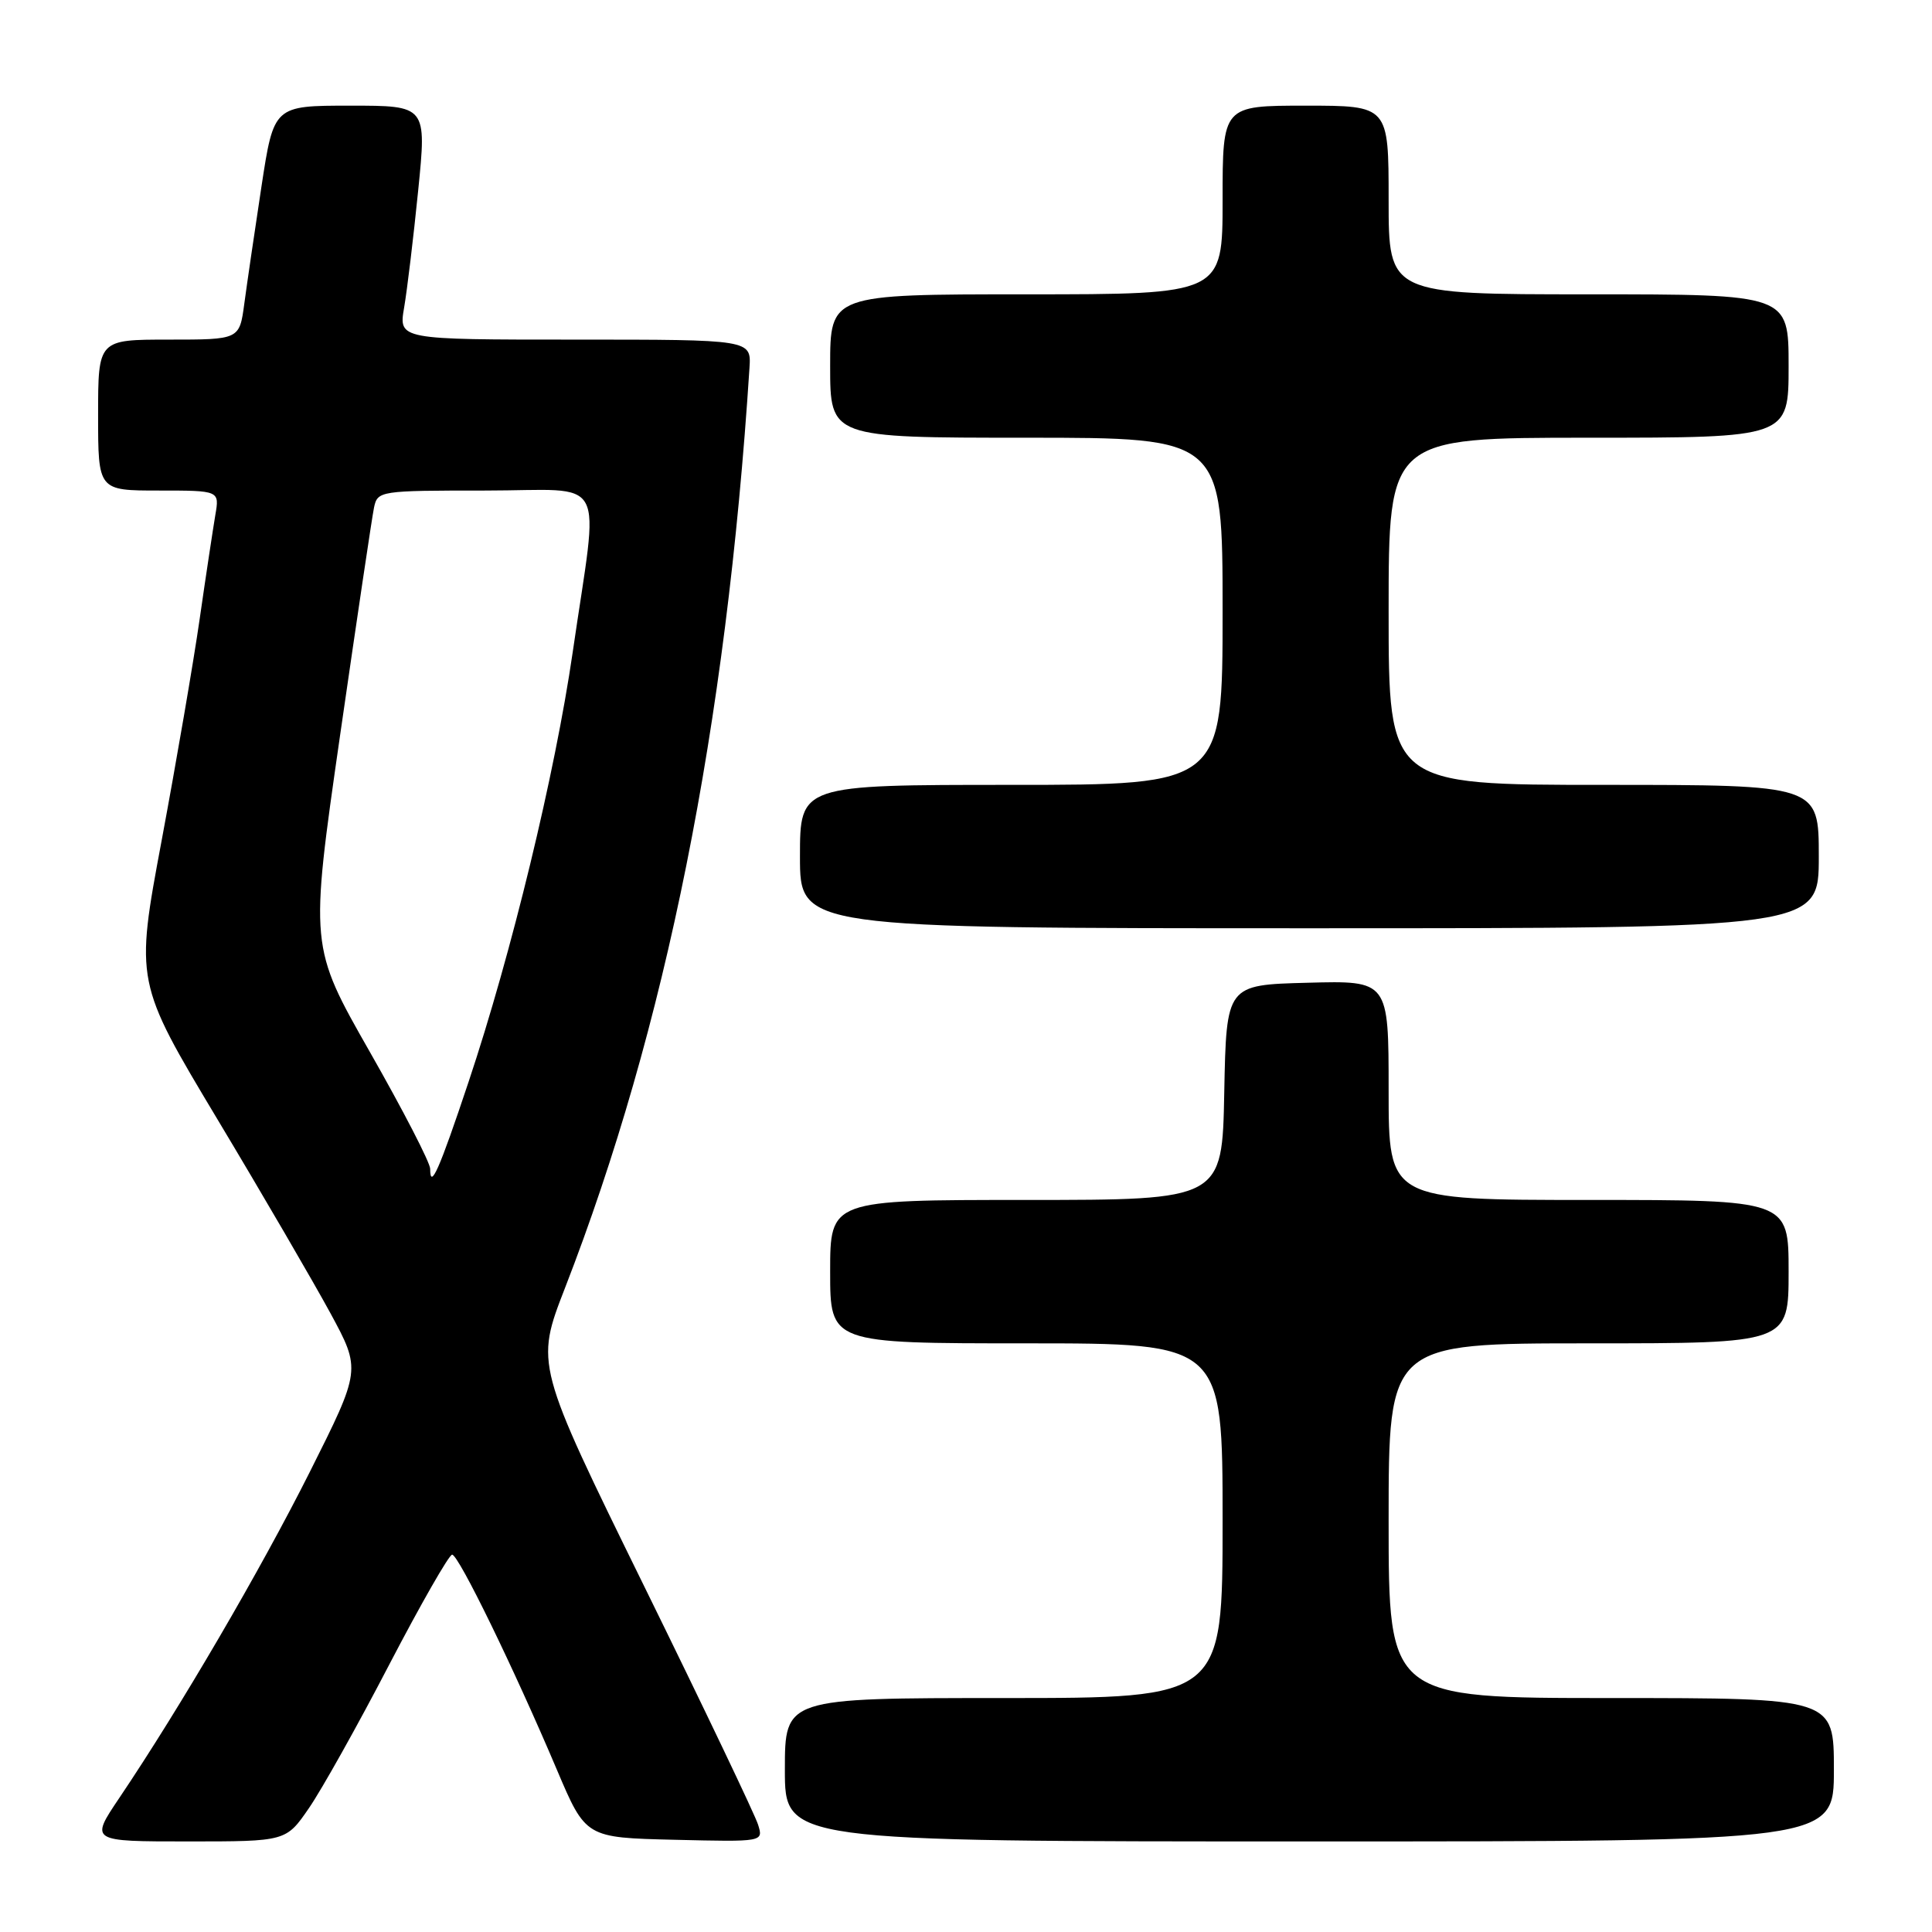 <?xml version="1.0" encoding="UTF-8" standalone="no"?>
<!DOCTYPE svg PUBLIC "-//W3C//DTD SVG 1.1//EN" "http://www.w3.org/Graphics/SVG/1.1/DTD/svg11.dtd" >
<svg xmlns="http://www.w3.org/2000/svg" xmlns:xlink="http://www.w3.org/1999/xlink" version="1.1" viewBox="0 0 256 256">
 <g >
 <path fill="currentColor"
d=" M 40.94 239.58 C 42.61 237.16 47.40 228.61 51.57 220.58 C 55.75 212.56 59.50 206.00 59.91 206.00 C 60.76 206.00 68.13 221.14 73.79 234.50 C 77.61 243.50 77.61 243.50 89.38 243.78 C 101.16 244.06 101.16 244.06 100.45 241.78 C 100.07 240.53 93.27 226.29 85.34 210.15 C 70.93 180.79 70.93 180.79 74.87 170.65 C 88.24 136.21 96.24 96.31 99.31 48.75 C 99.55 45.00 99.55 45.00 76.19 45.00 C 52.82 45.00 52.82 45.00 53.55 40.75 C 53.95 38.41 54.79 31.44 55.41 25.25 C 56.54 14.00 56.54 14.00 46.41 14.00 C 36.28 14.00 36.28 14.00 34.64 24.75 C 33.74 30.66 32.72 37.64 32.37 40.25 C 31.73 45.00 31.73 45.00 22.36 45.00 C 13.00 45.00 13.00 45.00 13.00 55.00 C 13.00 65.00 13.00 65.00 21.05 65.00 C 29.09 65.00 29.09 65.00 28.53 68.25 C 28.23 70.04 27.29 76.22 26.46 82.00 C 25.63 87.78 23.36 100.96 21.43 111.31 C 17.91 130.12 17.91 130.12 28.81 148.31 C 34.81 158.31 41.54 169.88 43.78 174.00 C 47.84 181.50 47.84 181.50 41.05 195.04 C 34.51 208.06 23.92 226.19 15.80 238.25 C 11.93 244.00 11.93 244.00 24.91 244.00 C 37.90 244.00 37.90 244.00 40.94 239.58 Z  M 243.00 234.50 C 243.00 225.00 243.00 225.00 213.50 225.00 C 184.00 225.00 184.00 225.00 184.00 201.50 C 184.00 178.00 184.00 178.00 210.50 178.00 C 237.00 178.00 237.00 178.00 237.00 168.50 C 237.00 159.00 237.00 159.00 210.50 159.00 C 184.00 159.00 184.00 159.00 184.00 144.47 C 184.00 129.93 184.00 129.93 173.25 130.22 C 162.50 130.50 162.50 130.50 162.22 144.75 C 161.95 159.00 161.95 159.00 135.97 159.00 C 110.00 159.00 110.00 159.00 110.00 168.50 C 110.00 178.00 110.00 178.00 136.00 178.00 C 162.00 178.00 162.00 178.00 162.00 201.50 C 162.00 225.00 162.00 225.00 133.00 225.00 C 104.00 225.00 104.00 225.00 104.00 234.50 C 104.00 244.00 104.00 244.00 173.50 244.00 C 243.00 244.00 243.00 244.00 243.00 234.50 Z  M 241.00 113.50 C 241.00 104.00 241.00 104.00 212.50 104.00 C 184.00 104.00 184.00 104.00 184.00 81.00 C 184.00 58.00 184.00 58.00 210.50 58.00 C 237.00 58.00 237.00 58.00 237.00 48.50 C 237.00 39.00 237.00 39.00 210.50 39.00 C 184.00 39.00 184.00 39.00 184.00 26.50 C 184.00 14.00 184.00 14.00 173.00 14.00 C 162.00 14.00 162.00 14.00 162.00 26.50 C 162.00 39.00 162.00 39.00 136.00 39.00 C 110.00 39.00 110.00 39.00 110.00 48.50 C 110.00 58.00 110.00 58.00 136.00 58.00 C 162.00 58.00 162.00 58.00 162.00 81.00 C 162.00 104.00 162.00 104.00 134.00 104.00 C 106.00 104.00 106.00 104.00 106.00 113.50 C 106.00 123.00 106.00 123.00 173.50 123.00 C 241.00 123.00 241.00 123.00 241.00 113.50 Z  M 57.00 154.87 C 57.00 154.07 53.41 147.11 49.02 139.41 C 41.04 125.40 41.04 125.40 45.06 97.45 C 47.28 82.08 49.30 68.49 49.56 67.25 C 50.03 65.04 50.32 65.00 64.32 65.00 C 80.81 65.00 79.38 62.33 75.88 86.46 C 73.54 102.55 67.78 126.33 62.08 143.38 C 58.18 155.06 57.00 157.72 57.00 154.87 Z "/>
</g>
</svg>